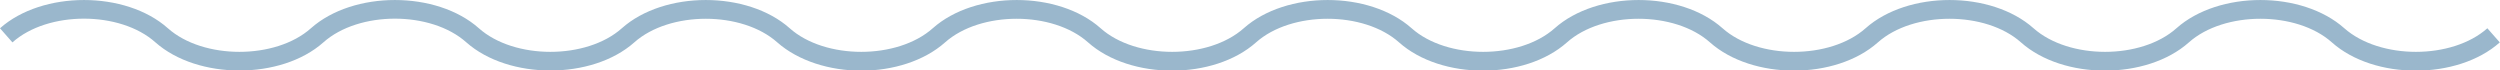 <svg xmlns="http://www.w3.org/2000/svg" viewBox="0 0 353.79 9.97"><defs><style>.cls-1{fill:#9ab7cc;}</style></defs><title>onda marRecurso 34</title><g id="Capa_2" data-name="Capa 2"><g id="Layer_1" data-name="Layer 1"><path class="cls-1" d="M121.89,10C117.45,10,113,8.64,110,6c-5-4.46-15.23-4.46-20.24,0C83.77,11.31,72,11.3,66,6,61,1.52,50.78,1.52,45.76,6,39.77,11.31,28,11.3,22,6,17,1.52,6.77,1.52,1.76,6L0,4C6-1.33,17.77-1.33,23.76,4,28.77,8.45,39,8.45,44,4c6-5.33,17.77-5.33,23.77,0C72.78,8.45,83,8.45,88,4c6-5.33,17.76-5.33,23.76,0,5,4.45,15.23,4.45,20.24,0,6-5.33,17.77-5.33,23.76,0,5,4.45,15.23,4.45,20.25,0,6-5.33,17.76-5.33,23.76,0,5,4.45,15.23,4.45,20.24,0,6-5.33,17.76-5.33,23.76,0,5,4.45,15.23,4.45,20.24,0,6-5.33,17.77-5.33,23.77,0C292.8,8.45,303,8.45,308,4c6-5.33,17.76-5.33,23.76,0C336.8,8.45,347,8.45,352,4l1.76,2c-6,5.33-17.77,5.33-23.76,0-5-4.46-15.23-4.46-20.24,0-6,5.33-17.77,5.32-23.76,0-5-4.46-15.23-4.46-20.25,0-6,5.33-17.76,5.32-23.76,0-5-4.46-15.23-4.46-20.24,0-6,5.33-17.77,5.33-23.76,0-5-4.46-15.23-4.46-20.24,0-6,5.33-17.77,5.33-23.77,0-5-4.46-15.22-4.46-20.24,0C130.77,8.64,126.33,10,121.89,10Z"/></g></g></svg>